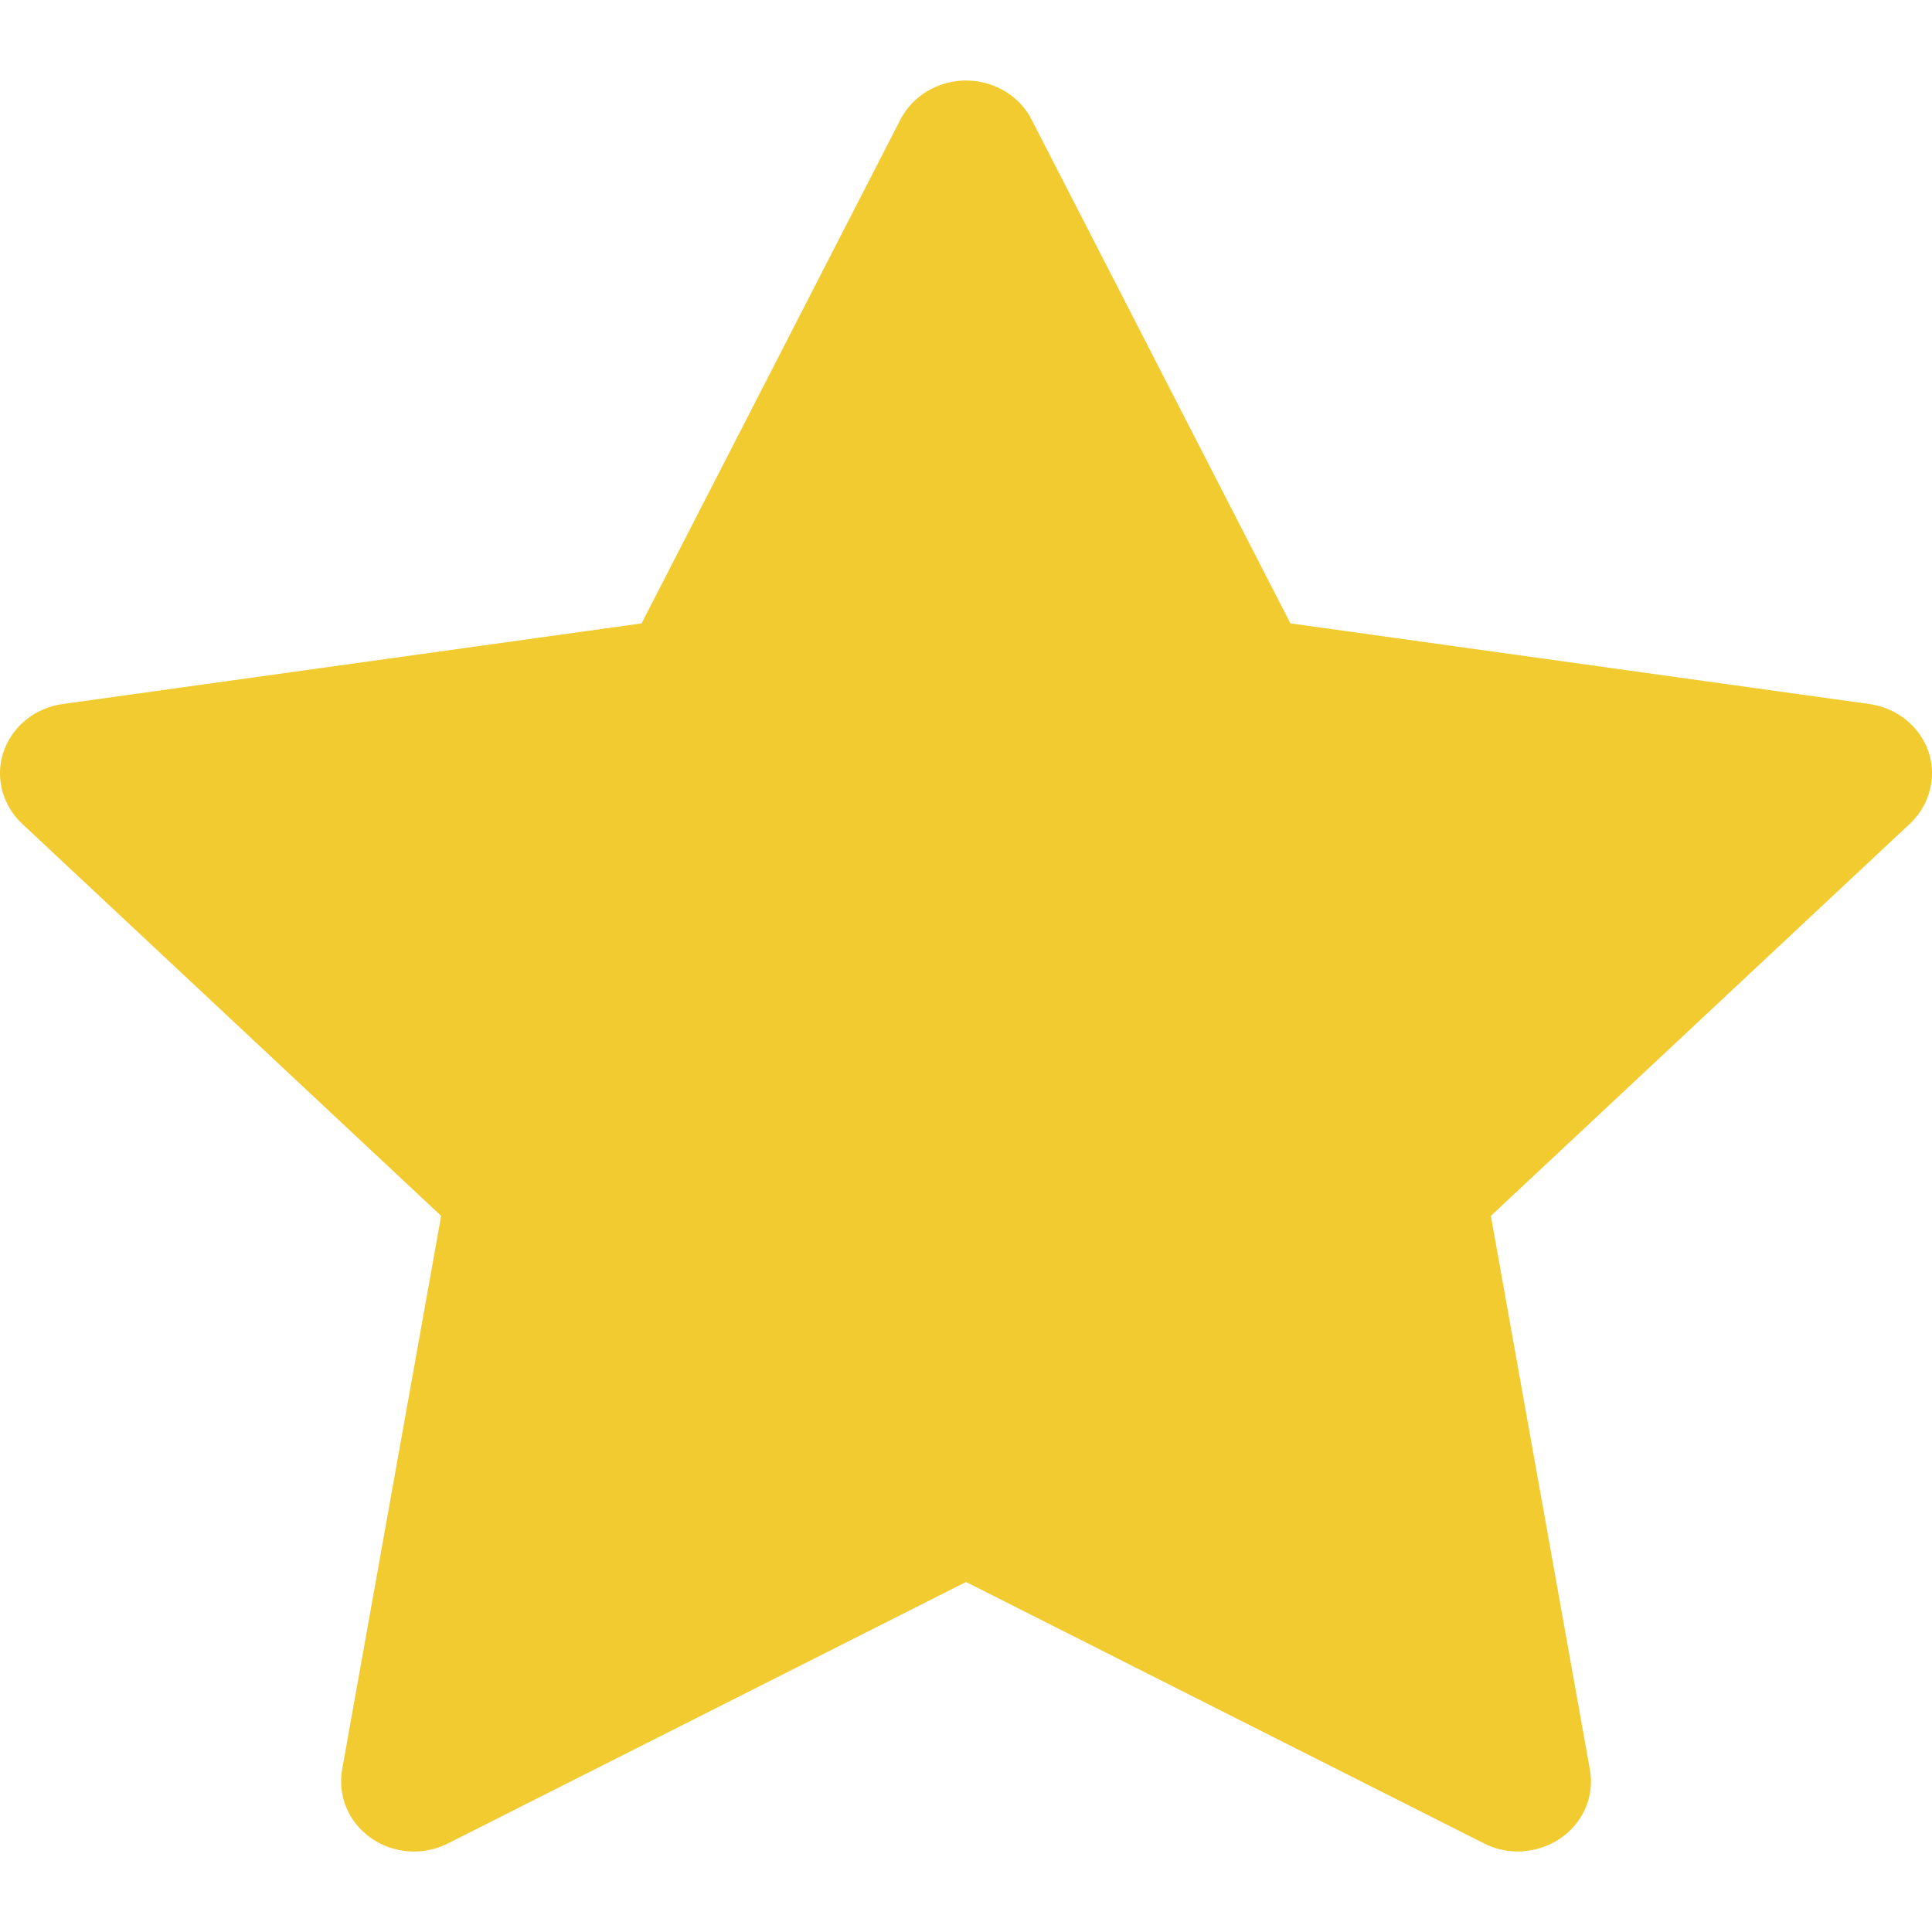 <svg width="12" height="12" viewBox="0 0 12 12" fill="none" xmlns="http://www.w3.org/2000/svg">
<path d="M11.612 4.373L8.015 3.872L6.407 0.742C6.363 0.656 6.29 0.587 6.201 0.545C5.977 0.439 5.705 0.527 5.593 0.742L3.985 3.872L0.388 4.373C0.289 4.387 0.198 4.432 0.129 4.5C0.045 4.583 -0.002 4.694 3.98784e-05 4.81C0.002 4.925 0.051 5.035 0.137 5.116L2.74 7.552L2.125 10.991C2.111 11.071 2.12 11.154 2.152 11.229C2.183 11.304 2.237 11.369 2.305 11.417C2.373 11.465 2.454 11.493 2.539 11.499C2.623 11.505 2.708 11.488 2.782 11.45L6 9.826L9.218 11.45C9.306 11.495 9.408 11.51 9.505 11.493C9.752 11.452 9.918 11.228 9.875 10.991L9.26 7.552L11.863 5.116C11.934 5.049 11.98 4.962 11.995 4.867C12.033 4.629 11.86 4.409 11.612 4.373Z" fill="#F2CB30"/>
</svg>
